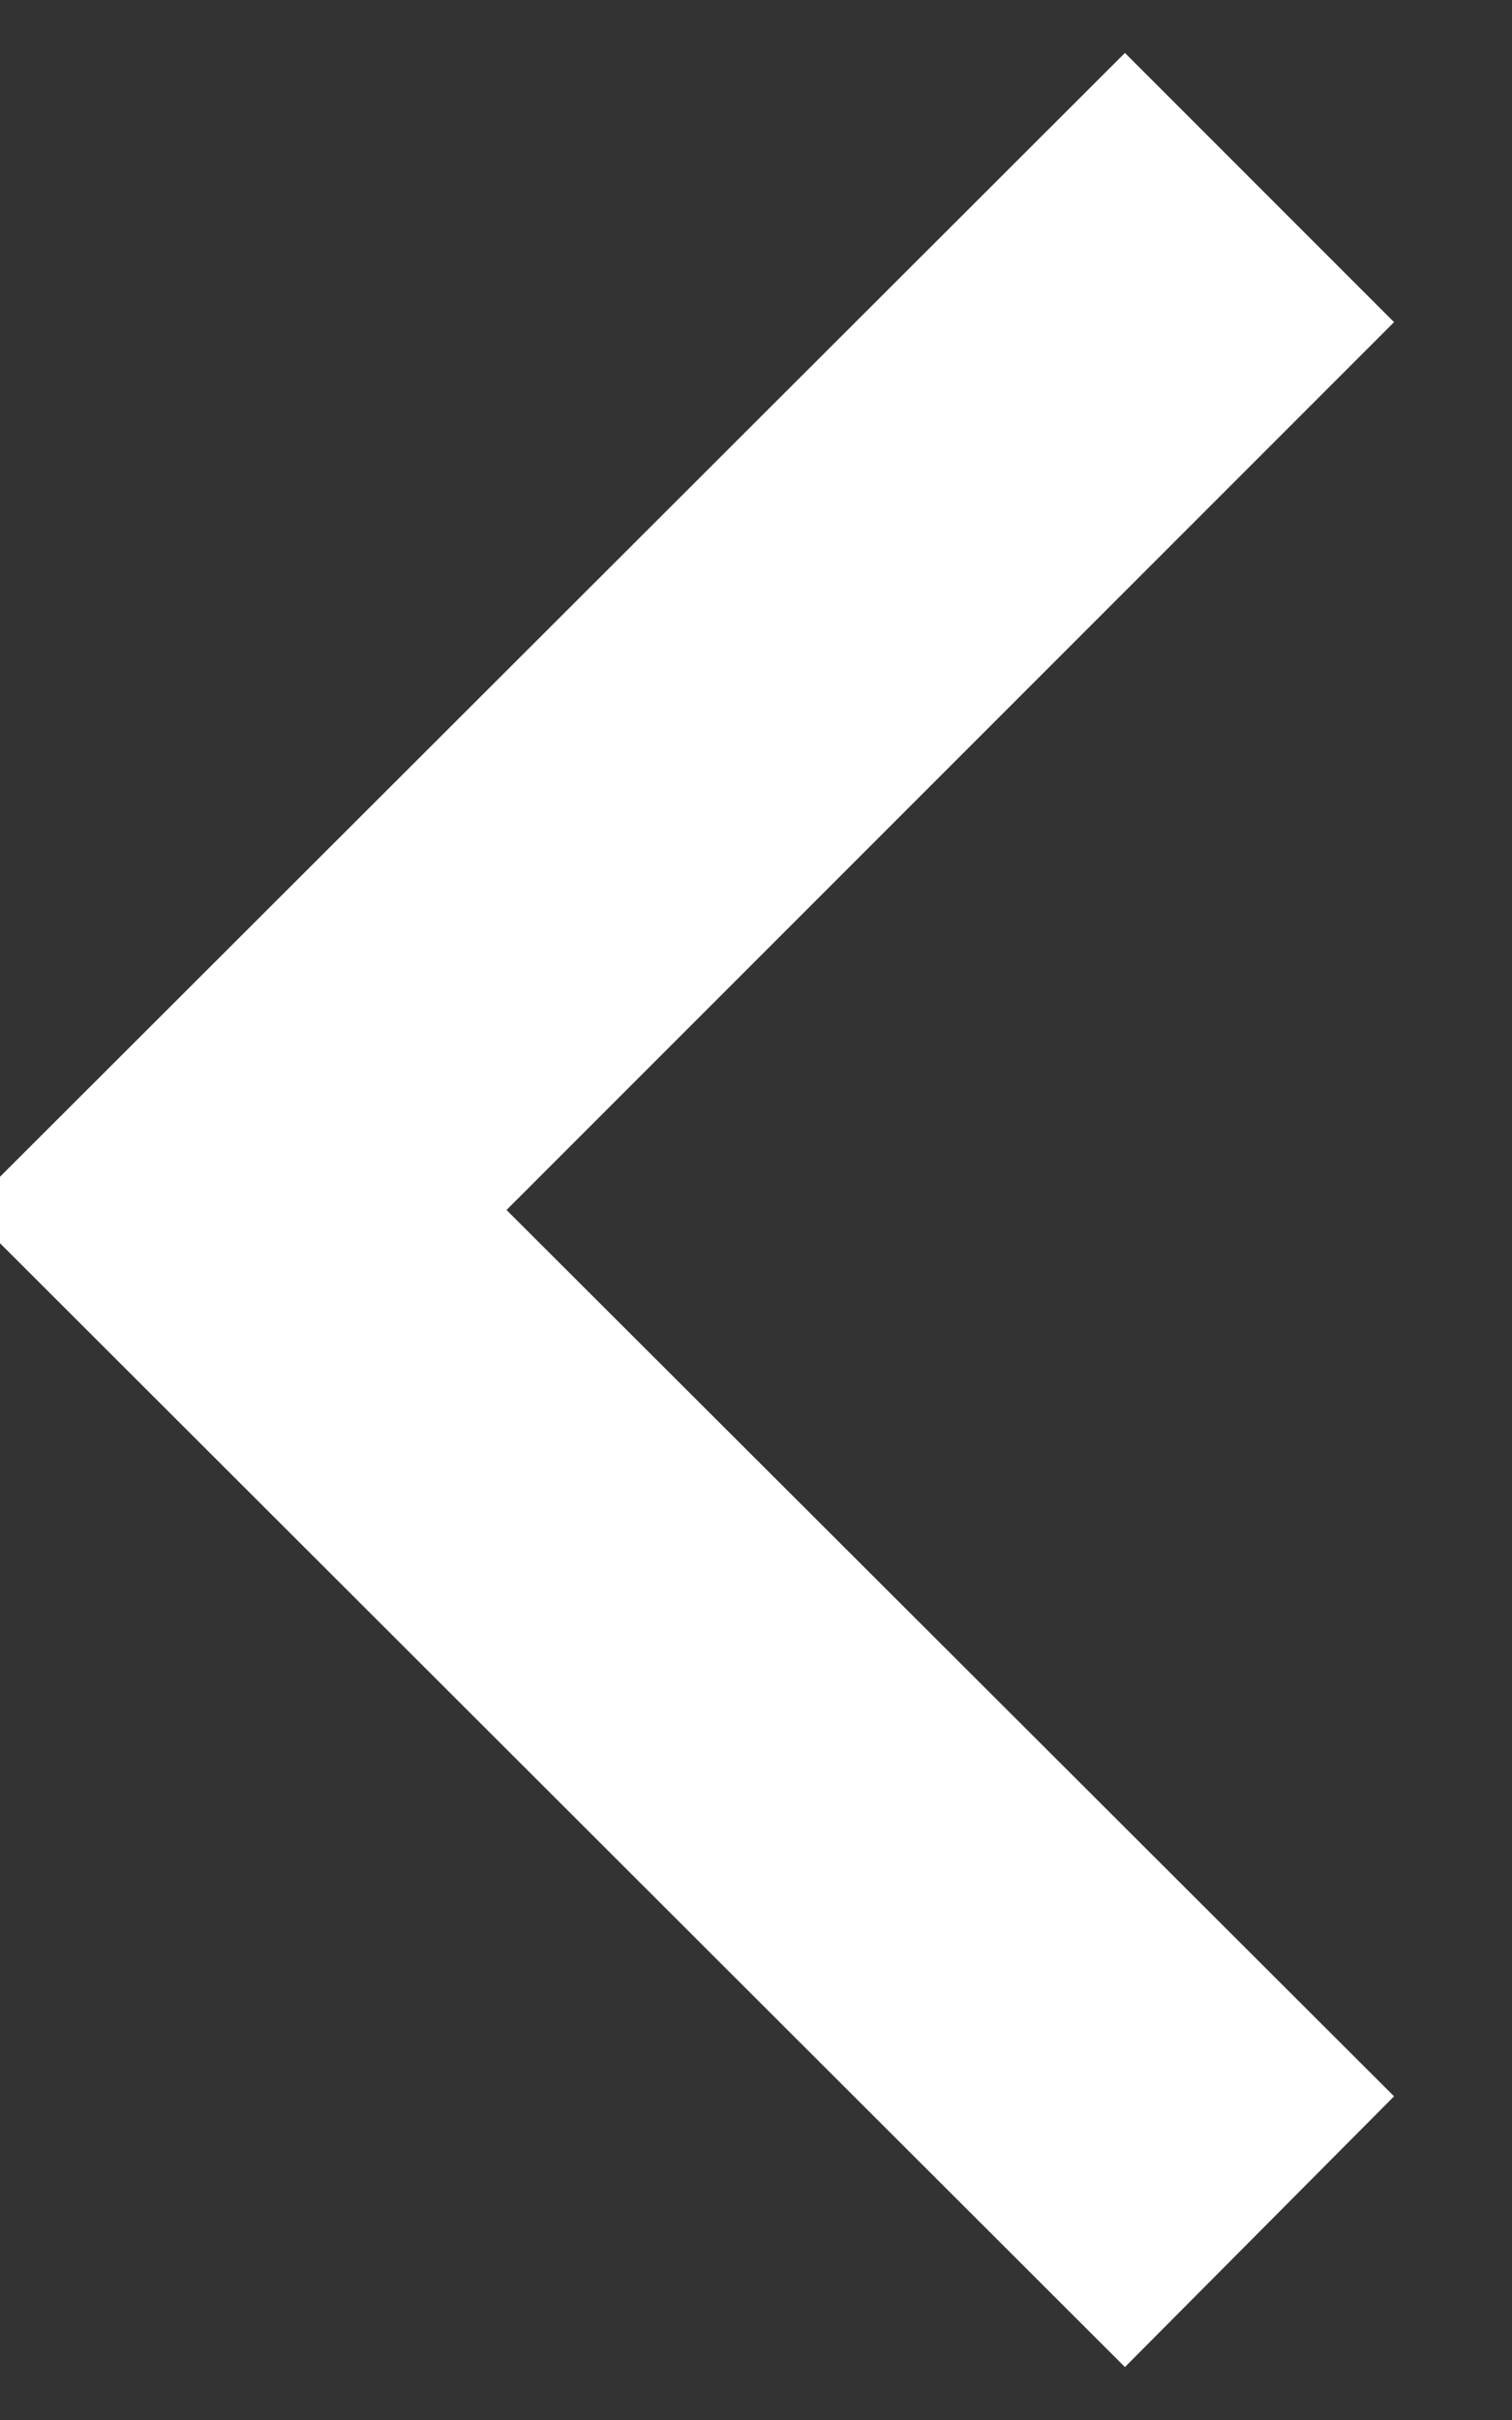 <svg width="10" height="16" viewBox="0 0 10 16" fill="none" xmlns="http://www.w3.org/2000/svg">
<rect x="0" y="0" width="10" height="16" fill="#333333" stroke="none"/>
<g clip-path="url(#clip0_150_494)">
<path d="M7.44 0.35L9.22 2.13L3.35 8L9.22 13.86L7.44 15.65L-0.22 8L7.44 0.35Z" fill="white"/>
</g>
<defs>
<clipPath id="clip0_150_494">
<rect width="10" height="16" fill="white"/>
</clipPath>
</defs>
</svg>
